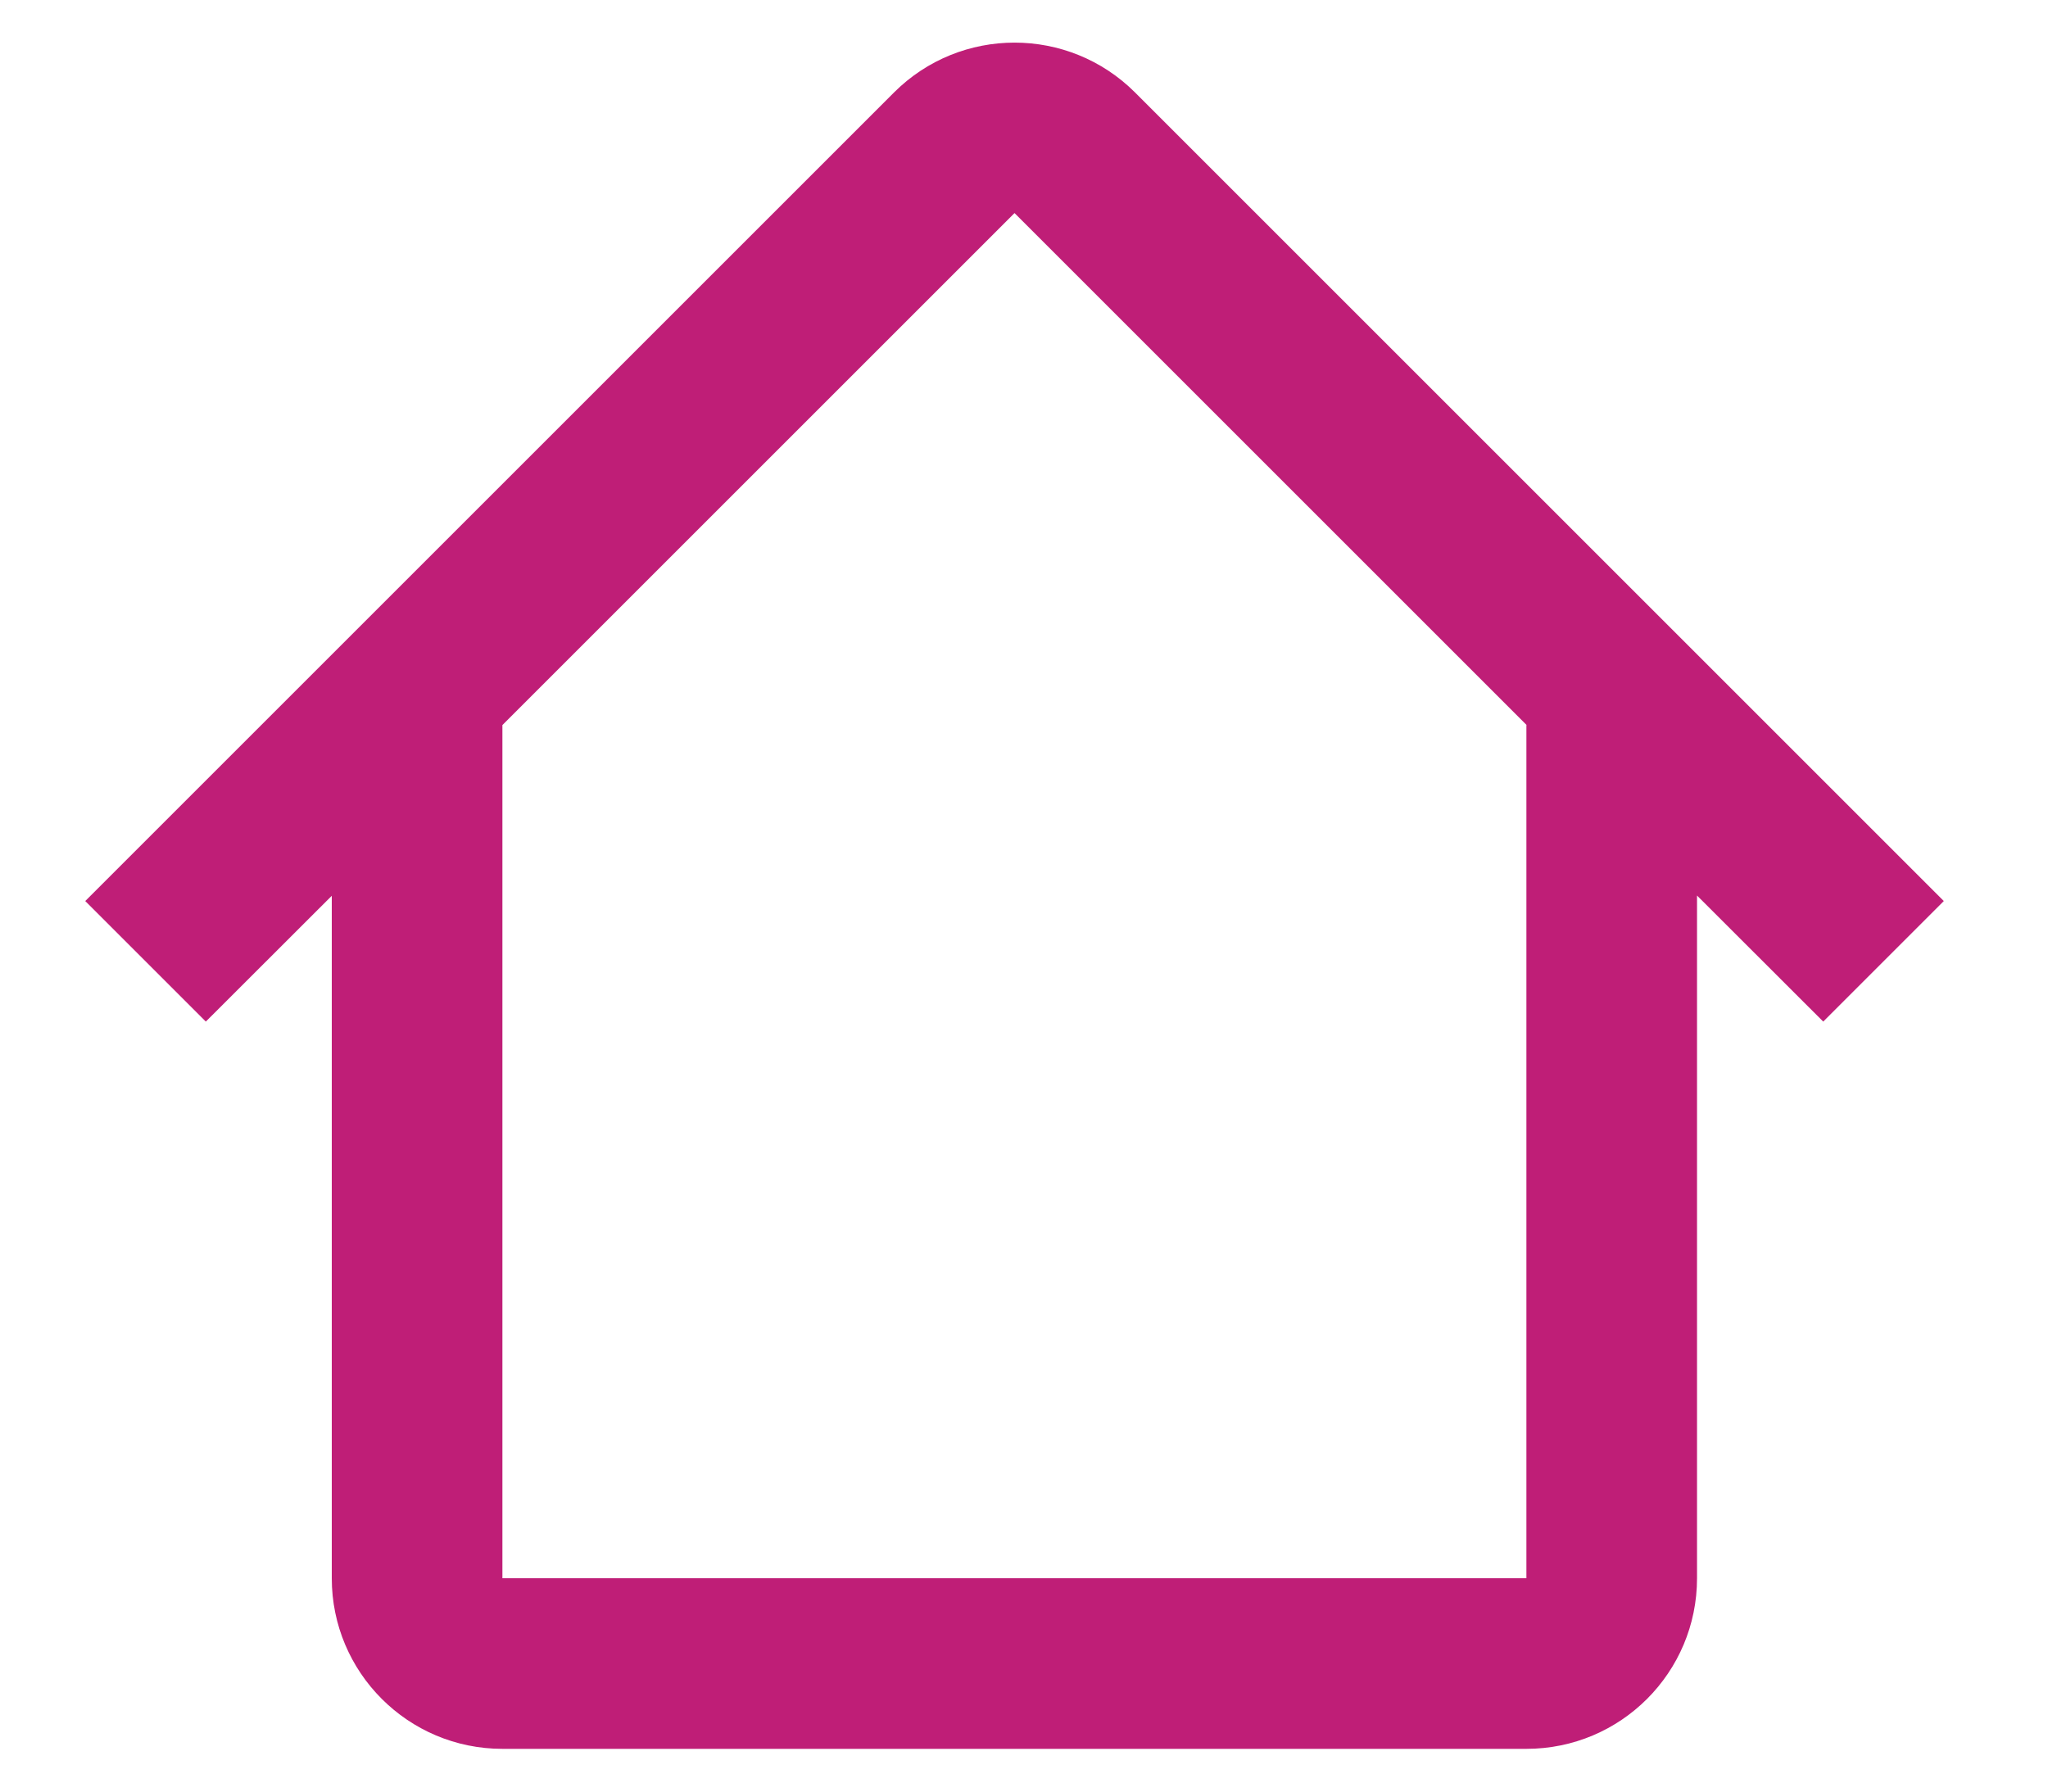 <svg width="16" height="14" viewBox="0 0 16 14" fill="none" xmlns="http://www.w3.org/2000/svg">
<path fill-rule="evenodd" clip-rule="evenodd" d="M3.925 5.666L7.926 1.665L11.927 5.666H11.925V12.333H3.925V5.666ZM2.592 7L1.608 7.983L0.666 7.041L6.984 0.723C7.504 0.203 8.348 0.203 8.868 0.723L15.186 7.041L14.244 7.983L13.258 6.998V12.333C13.258 13.069 12.662 13.666 11.925 13.666H3.925C3.189 13.666 2.592 13.069 2.592 12.333V7Z" fill="#BF1E77"/>
</svg>
